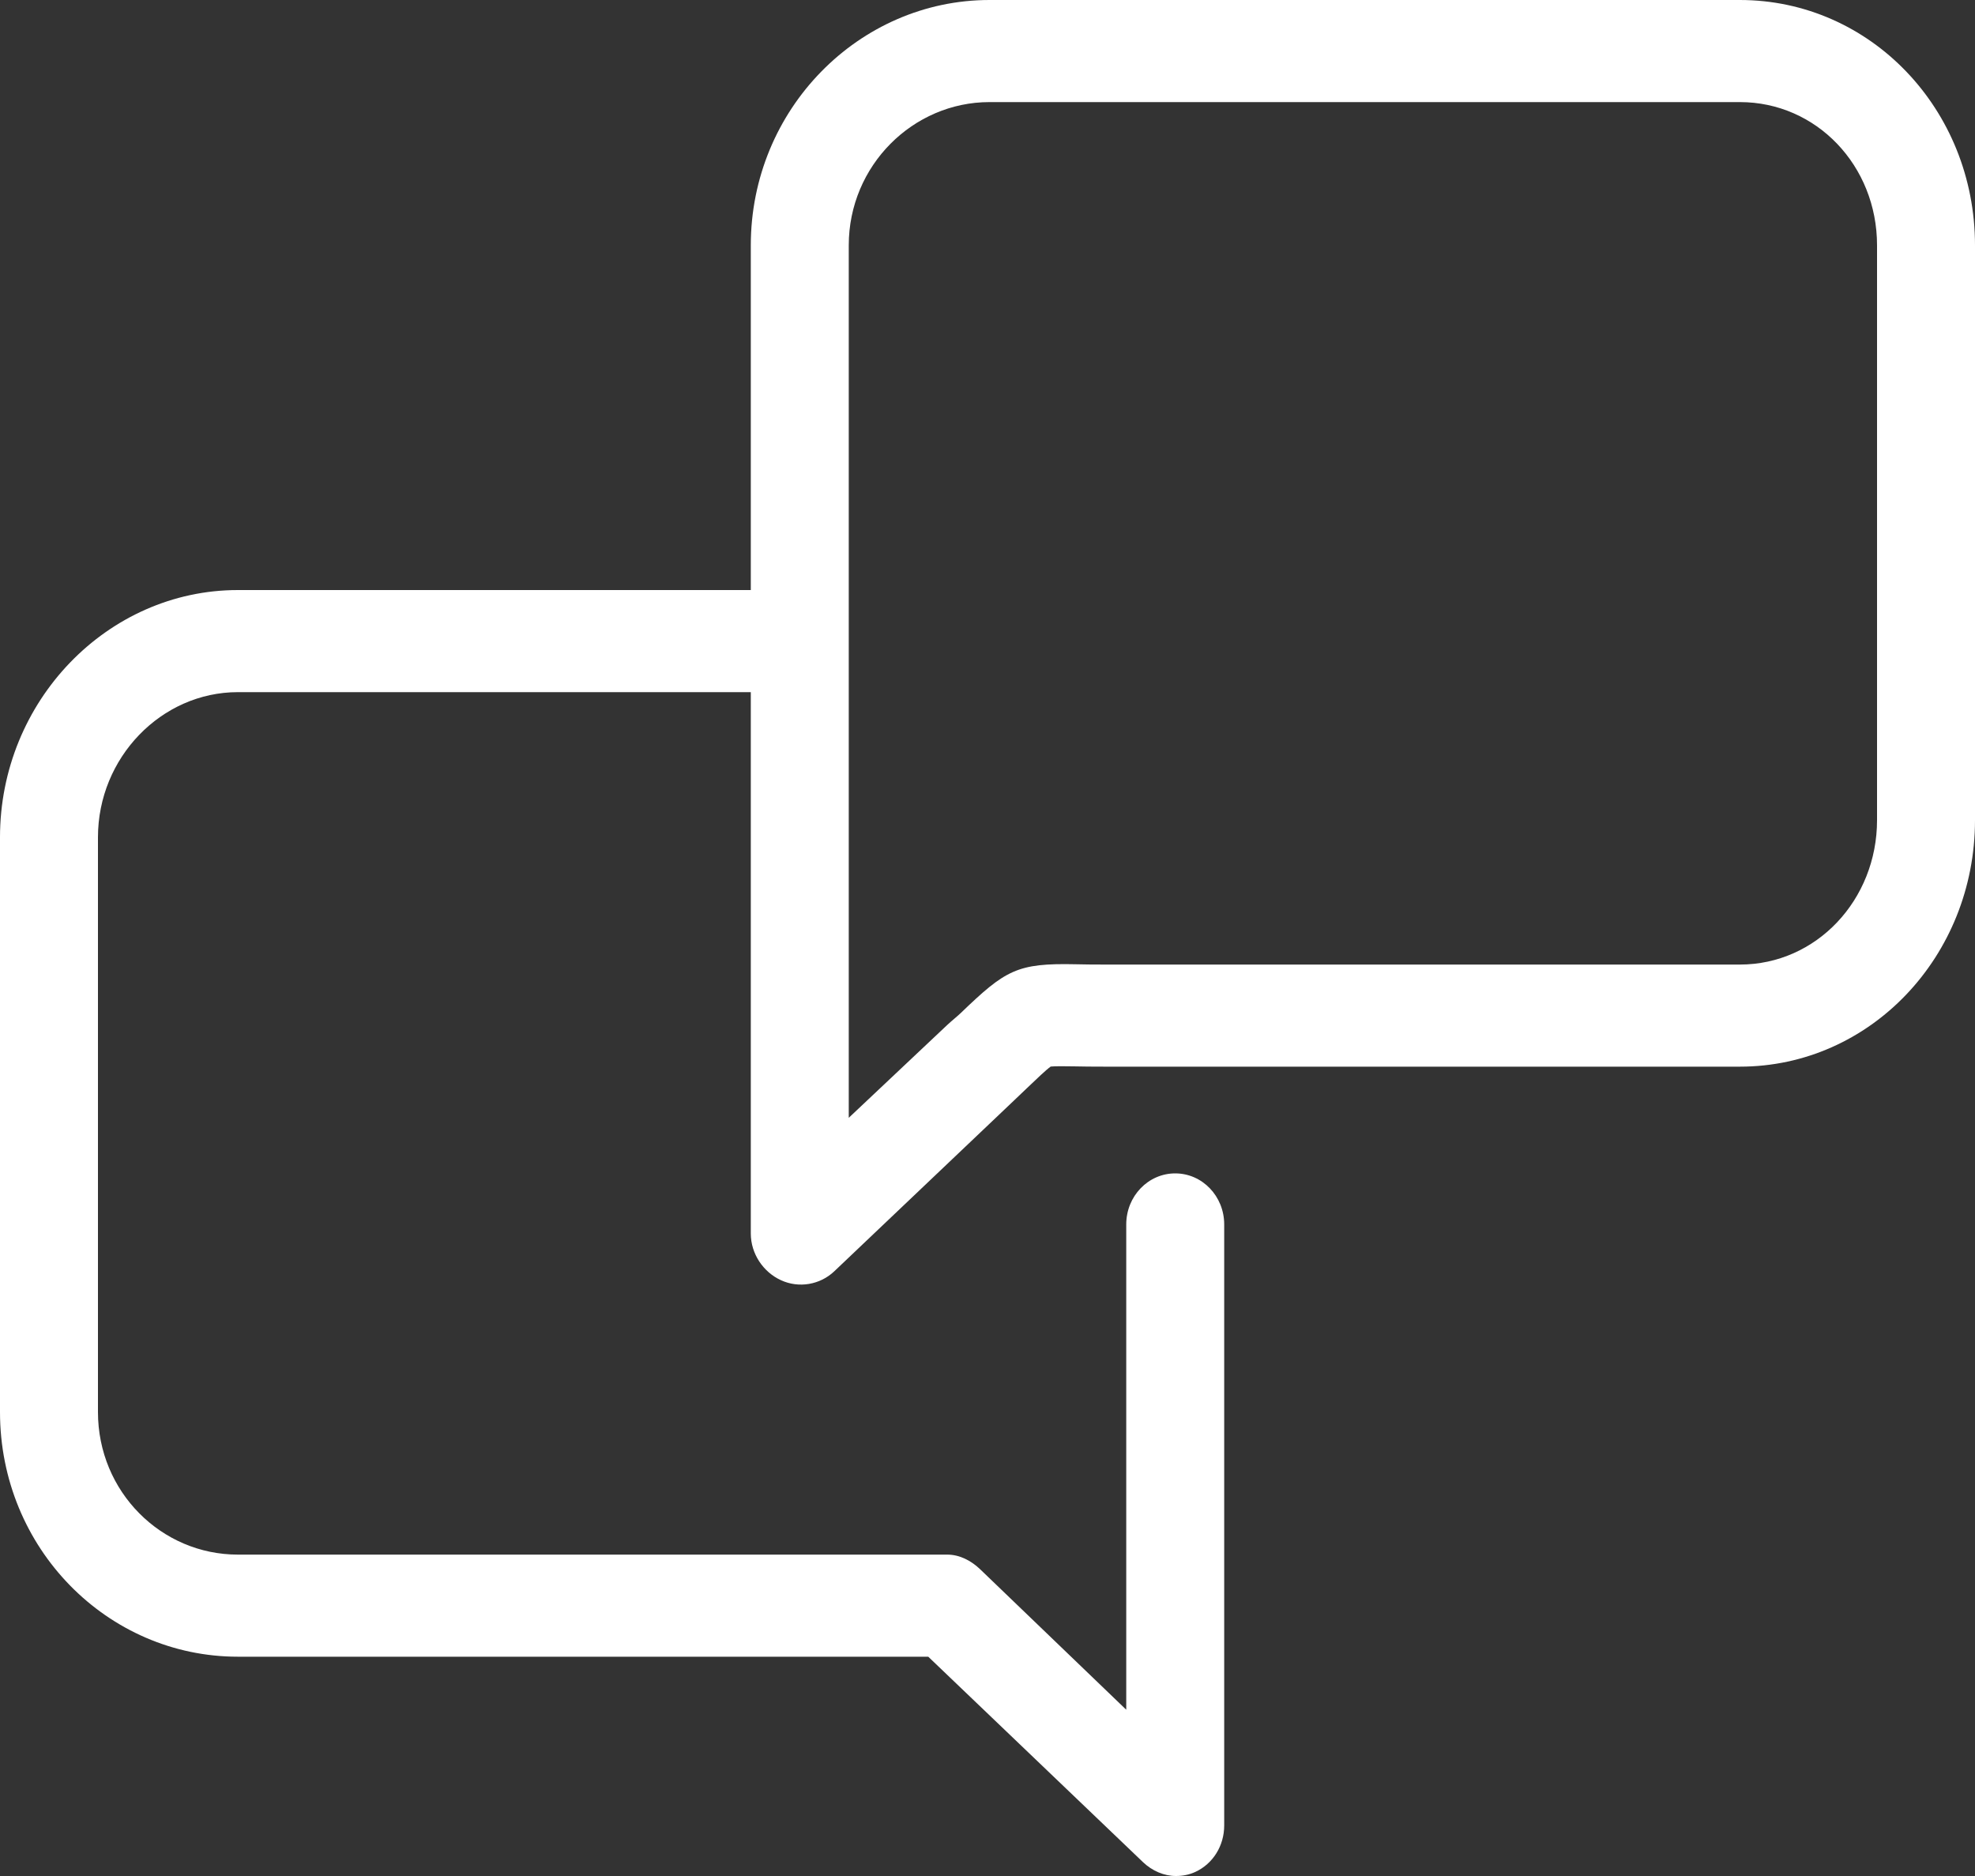 <svg width="20" height="19" viewBox="0 0 20 19" fill="none" xmlns="http://www.w3.org/2000/svg">
<rect x="0" y="0" width="20" height="19" fill="#333333" stroke="none"/>
<path d="M20 2.485V8.306C20 9.685 18.94 10.803 17.619 10.803H11.188C11.062 10.803 10.959 10.802 10.872 10.8C10.782 10.798 10.679 10.798 10.64 10.802C10.598 10.831 10.496 10.928 10.398 11.022C10.36 11.059 10.316 11.101 10.268 11.146L8.449 12.875C8.304 13.013 8.089 13.049 7.909 12.966C7.729 12.884 7.603 12.698 7.603 12.493V7.01H2.409C1.634 7.01 0.992 7.673 0.992 8.48V14.301C0.992 15.109 1.634 15.745 2.409 15.745H9.592C9.716 15.745 9.831 15.804 9.923 15.891L11.405 17.316V12.401C11.405 12.115 11.627 11.884 11.901 11.884C12.175 11.884 12.397 12.115 12.397 12.401V18.488C12.397 18.693 12.284 18.876 12.104 18.959C12.04 18.988 11.976 19 11.908 19C11.787 19 11.667 18.948 11.574 18.859L9.4 16.779H2.409C1.087 16.779 0 15.68 0 14.301V8.48C0 7.102 1.087 5.976 2.409 5.976H7.603V2.485C7.603 1.107 8.699 0 10.02 0H17.619C18.94 0 20 1.107 20 2.485ZM19.008 2.485C19.008 1.677 18.394 1.034 17.619 1.034H10.02C9.246 1.034 8.595 1.677 8.595 2.485V6.498V11.321L9.592 10.381C9.638 10.338 9.69 10.297 9.728 10.261C10.183 9.823 10.299 9.753 10.893 9.766C10.974 9.768 11.071 9.769 11.188 9.769H17.619C18.394 9.769 19.008 9.114 19.008 8.306V2.485Z" fill="white"/>
</svg>
